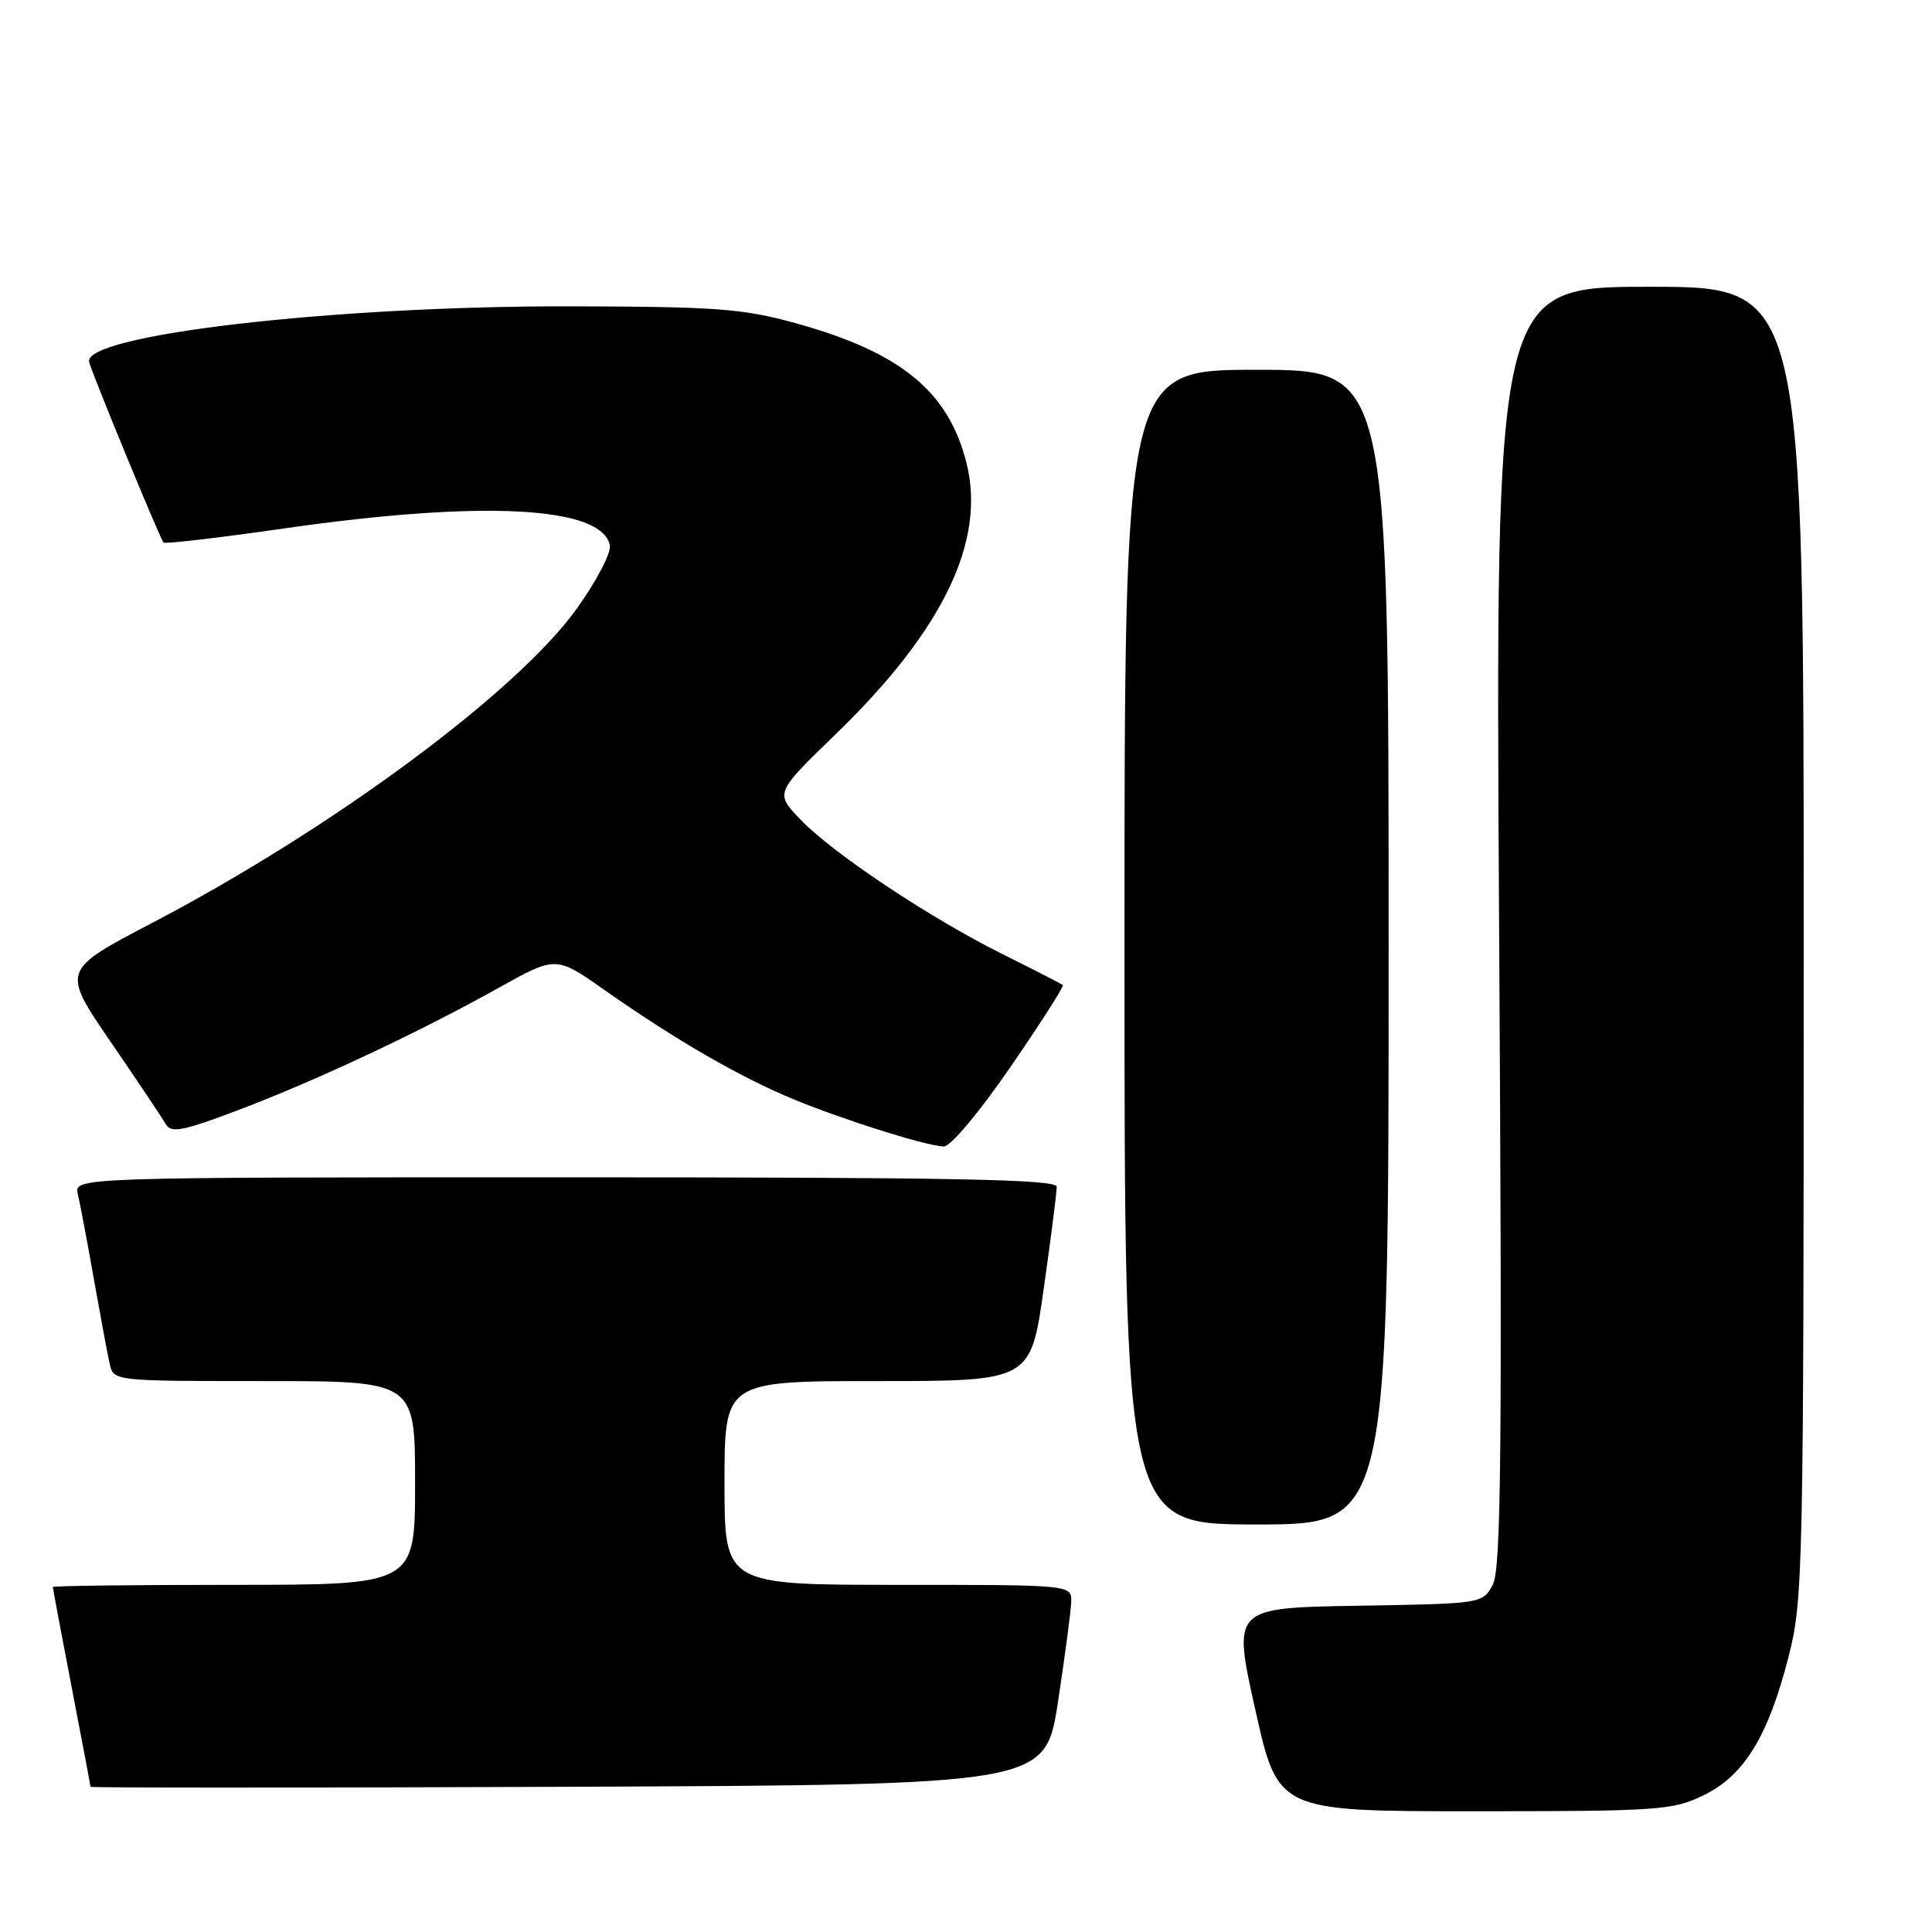 <?xml version="1.0" encoding="UTF-8" standalone="no"?>
<!DOCTYPE svg PUBLIC "-//W3C//DTD SVG 1.1//EN" "http://www.w3.org/Graphics/SVG/1.1/DTD/svg11.dtd" >
<svg xmlns="http://www.w3.org/2000/svg" xmlns:xlink="http://www.w3.org/1999/xlink" version="1.1" viewBox="0 0 256 256">
 <g >
 <path fill="currentColor"
d=" M 225.70 237.90 C 231.10 235.29 234.29 230.10 237.00 219.50 C 238.92 211.97 239.00 208.42 239.00 124.84 C 239.00 38.00 239.00 38.00 218.57 38.00 C 198.14 38.00 198.14 38.00 198.64 122.75 C 199.06 192.75 198.91 207.93 197.79 210.00 C 196.45 212.49 196.40 212.50 179.88 212.77 C 163.32 213.05 163.32 213.05 166.33 226.52 C 169.34 240.00 169.34 240.00 195.35 240.00 C 219.72 240.00 221.64 239.87 225.70 237.90 Z  M 140.19 225.50 C 141.11 219.45 141.90 213.49 141.94 212.25 C 142.00 210.00 142.00 210.00 119.00 210.00 C 96.00 210.00 96.00 210.00 96.00 196.50 C 96.00 183.00 96.00 183.00 116.28 183.00 C 136.57 183.00 136.57 183.00 138.30 170.75 C 139.26 164.01 140.03 157.94 140.02 157.25 C 140.00 156.26 126.30 156.00 74.89 156.00 C 9.78 156.00 9.78 156.00 10.32 158.25 C 10.61 159.49 11.57 164.55 12.44 169.50 C 13.32 174.45 14.26 179.51 14.54 180.75 C 15.04 182.99 15.11 183.00 35.02 183.00 C 55.00 183.00 55.00 183.00 55.00 196.50 C 55.00 210.00 55.00 210.00 31.00 210.00 C 17.80 210.00 7.00 210.13 7.00 210.29 C 7.00 210.45 8.12 216.42 9.49 223.54 C 10.87 230.67 11.99 236.62 11.99 236.76 C 12.00 236.90 40.46 236.90 75.25 236.76 C 138.50 236.50 138.50 236.50 140.19 225.50 Z  M 184.00 125.50 C 184.00 49.00 184.00 49.00 166.50 49.00 C 149.00 49.00 149.00 49.00 149.00 125.50 C 149.00 202.00 149.00 202.00 166.50 202.00 C 184.00 202.00 184.00 202.00 184.00 125.50 Z  M 133.87 141.41 C 137.88 135.59 141.01 130.69 140.83 130.53 C 140.65 130.37 137.12 128.56 133.00 126.51 C 123.31 121.70 110.43 113.13 106.09 108.62 C 102.68 105.08 102.68 105.08 110.73 97.29 C 124.97 83.50 130.67 71.68 128.06 61.33 C 125.68 51.85 119.33 46.66 105.41 42.82 C 98.42 40.89 94.95 40.63 75.50 40.59 C 44.23 40.53 11.02 44.37 11.81 47.96 C 12.11 49.30 21.07 71.06 21.66 71.89 C 21.82 72.10 29.05 71.26 37.72 70.01 C 63.95 66.25 79.81 67.08 80.81 72.27 C 81.00 73.24 79.05 76.98 76.47 80.59 C 68.59 91.64 44.06 109.80 20.05 122.35 C 8.17 128.57 8.17 128.57 14.65 138.03 C 18.22 143.24 21.51 148.16 21.97 148.96 C 22.68 150.18 24.21 149.88 31.66 147.06 C 42.08 143.10 55.51 136.79 66.08 130.89 C 73.67 126.66 73.67 126.66 80.08 131.17 C 89.55 137.82 98.18 142.80 105.24 145.70 C 112.07 148.49 122.59 151.80 125.04 151.92 C 125.92 151.97 129.72 147.44 133.87 141.41 Z "/>
</g>
</svg>